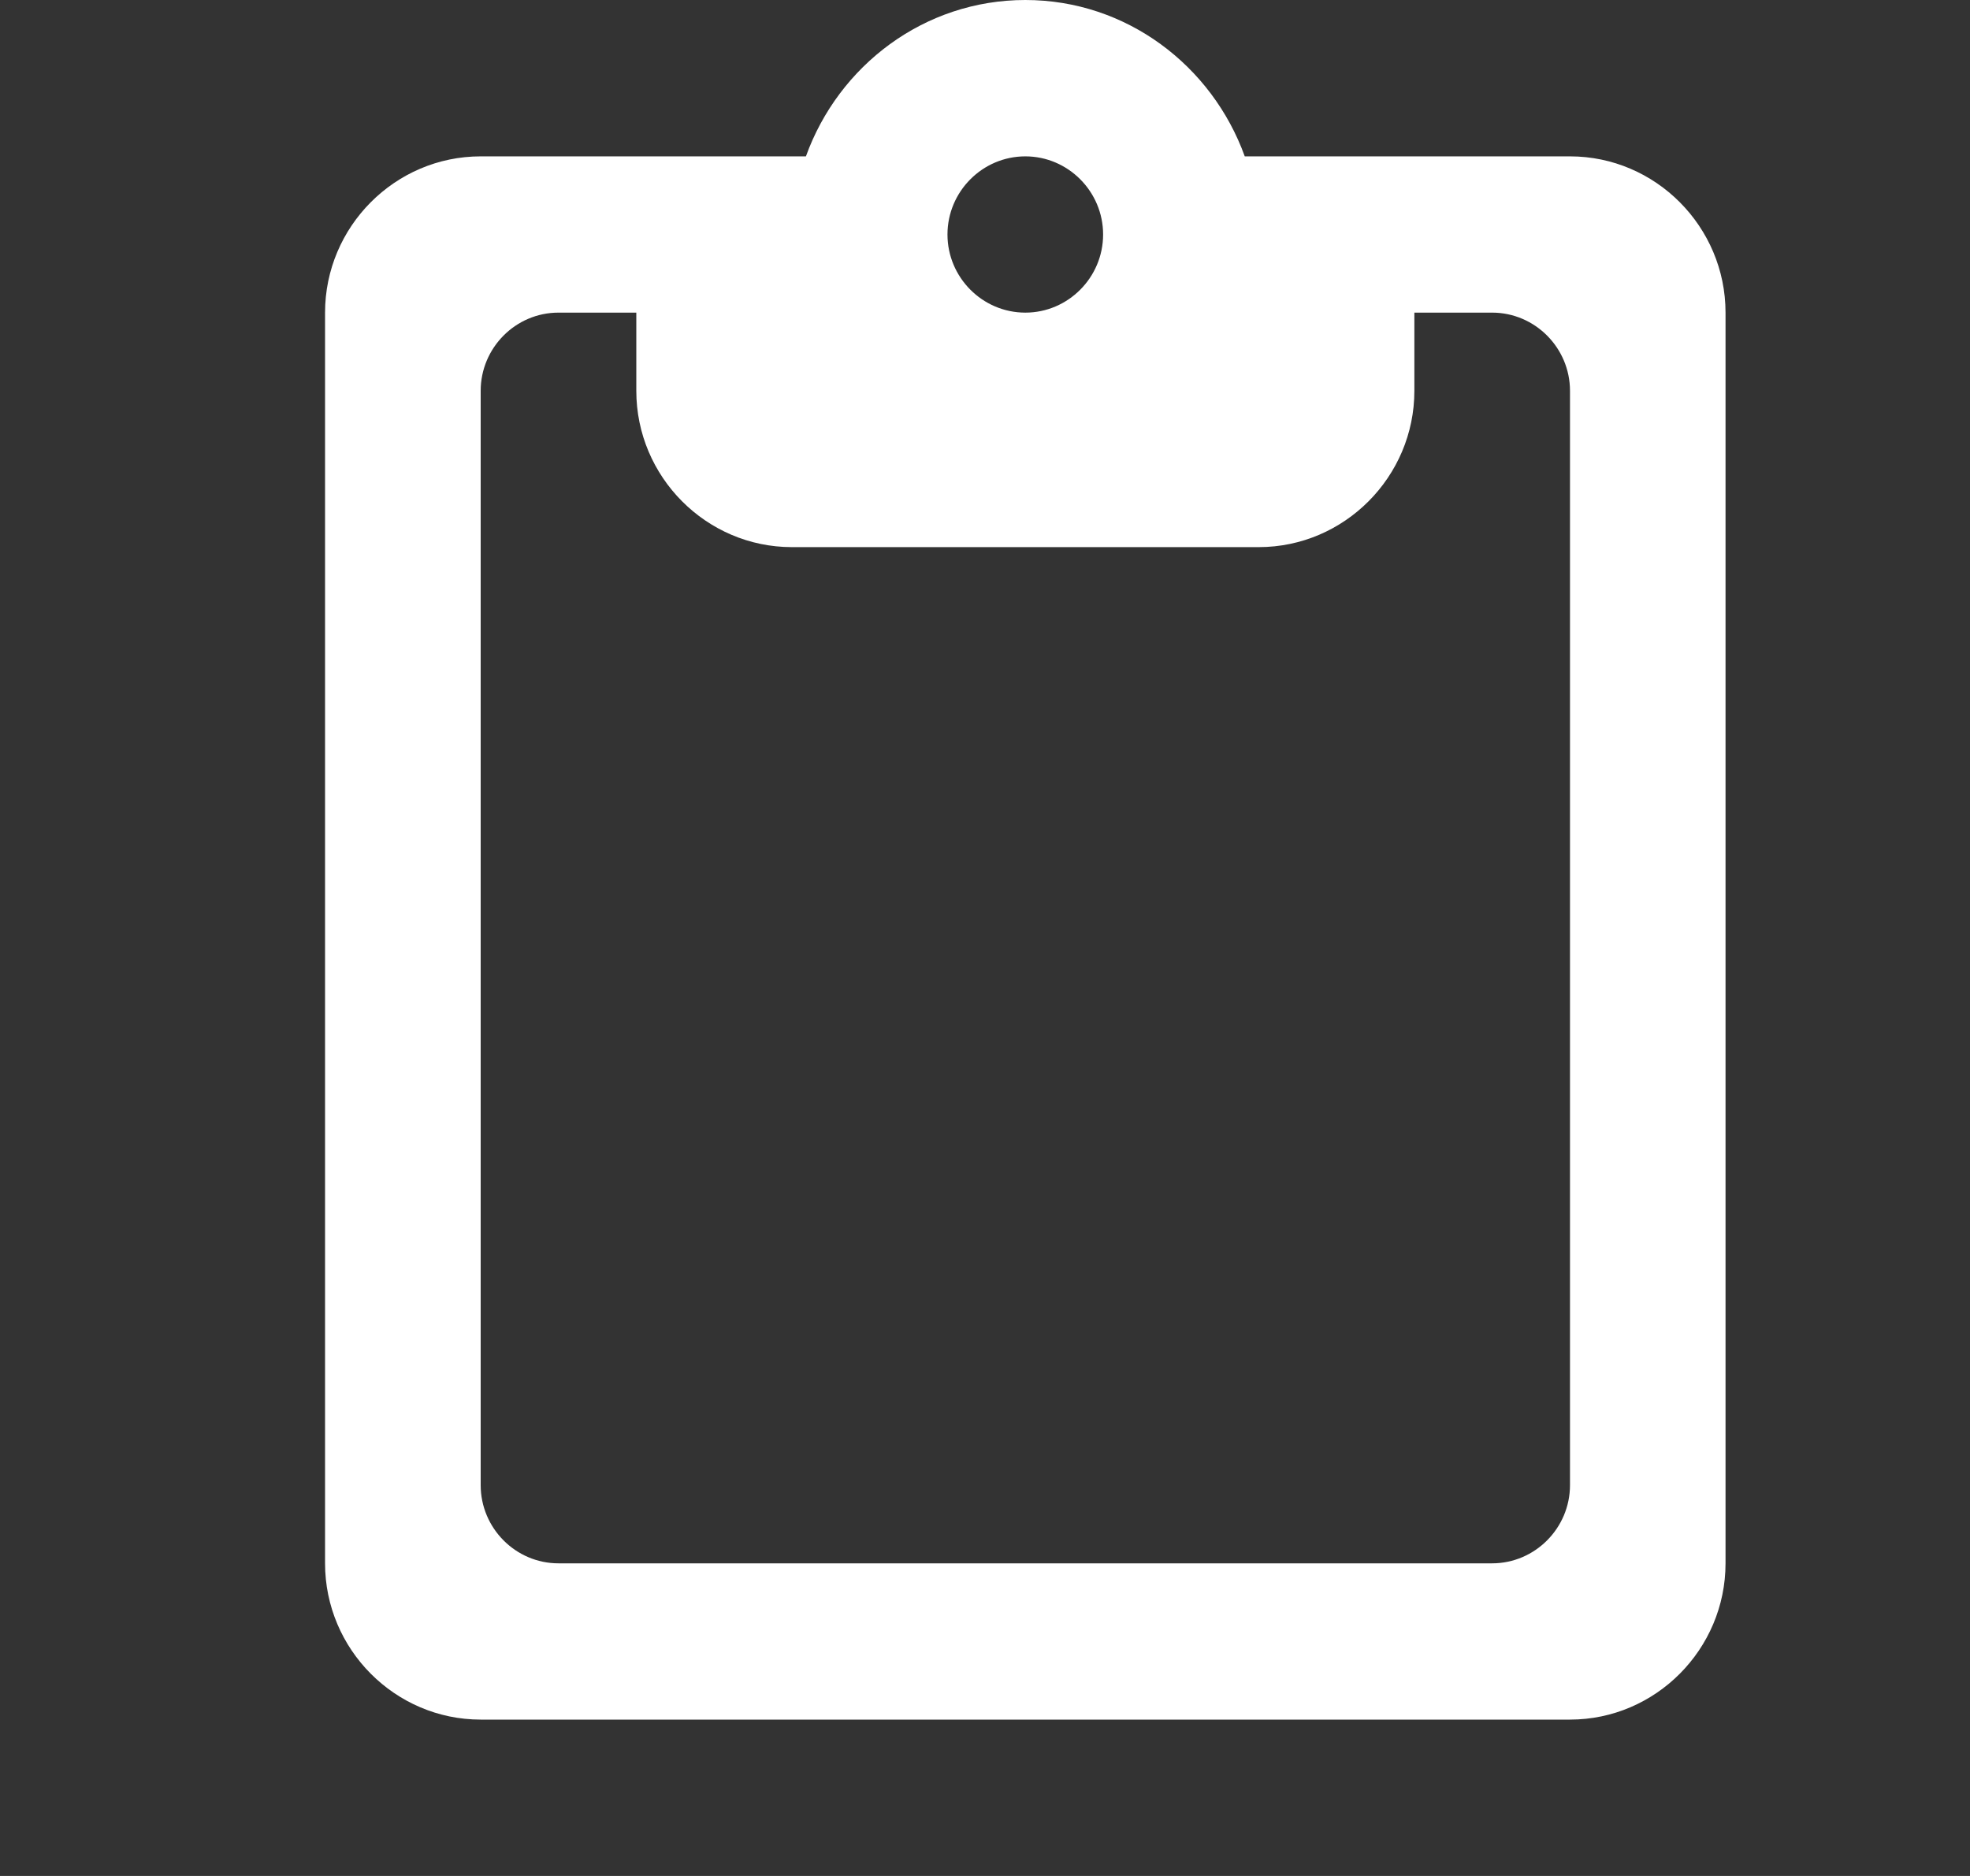 <svg width="21" height="20" viewBox="0 0 21 20" fill="none" xmlns="http://www.w3.org/2000/svg">
<rect x="0" y="0" width="21" height="20" fill="#333333" stroke="none"/>
<path d="M16.736 1.667H13.269C12.92 0.7 12.008 0 10.93 0C9.851 0 8.939 0.7 8.591 1.667H5.124C4.211 1.667 3.465 2.417 3.465 3.333V16.667C3.465 17.583 4.211 18.333 5.124 18.333H16.736C17.648 18.333 18.394 17.583 18.394 16.667V3.333C18.394 2.417 17.648 1.667 16.736 1.667ZM10.93 1.667C11.386 1.667 11.759 2.042 11.759 2.5C11.759 2.958 11.386 3.333 10.93 3.333C10.473 3.333 10.1 2.958 10.1 2.5C10.1 2.042 10.473 1.667 10.93 1.667ZM15.906 16.667H5.953C5.497 16.667 5.124 16.292 5.124 15.833V4.167C5.124 3.708 5.497 3.333 5.953 3.333H6.783V4.167C6.783 5.083 7.529 5.833 8.441 5.833H13.418C14.33 5.833 15.077 5.083 15.077 4.167V3.333H15.906C16.362 3.333 16.736 3.708 16.736 4.167V15.833C16.736 16.292 16.362 16.667 15.906 16.667Z" fill="white"/>
</svg>
